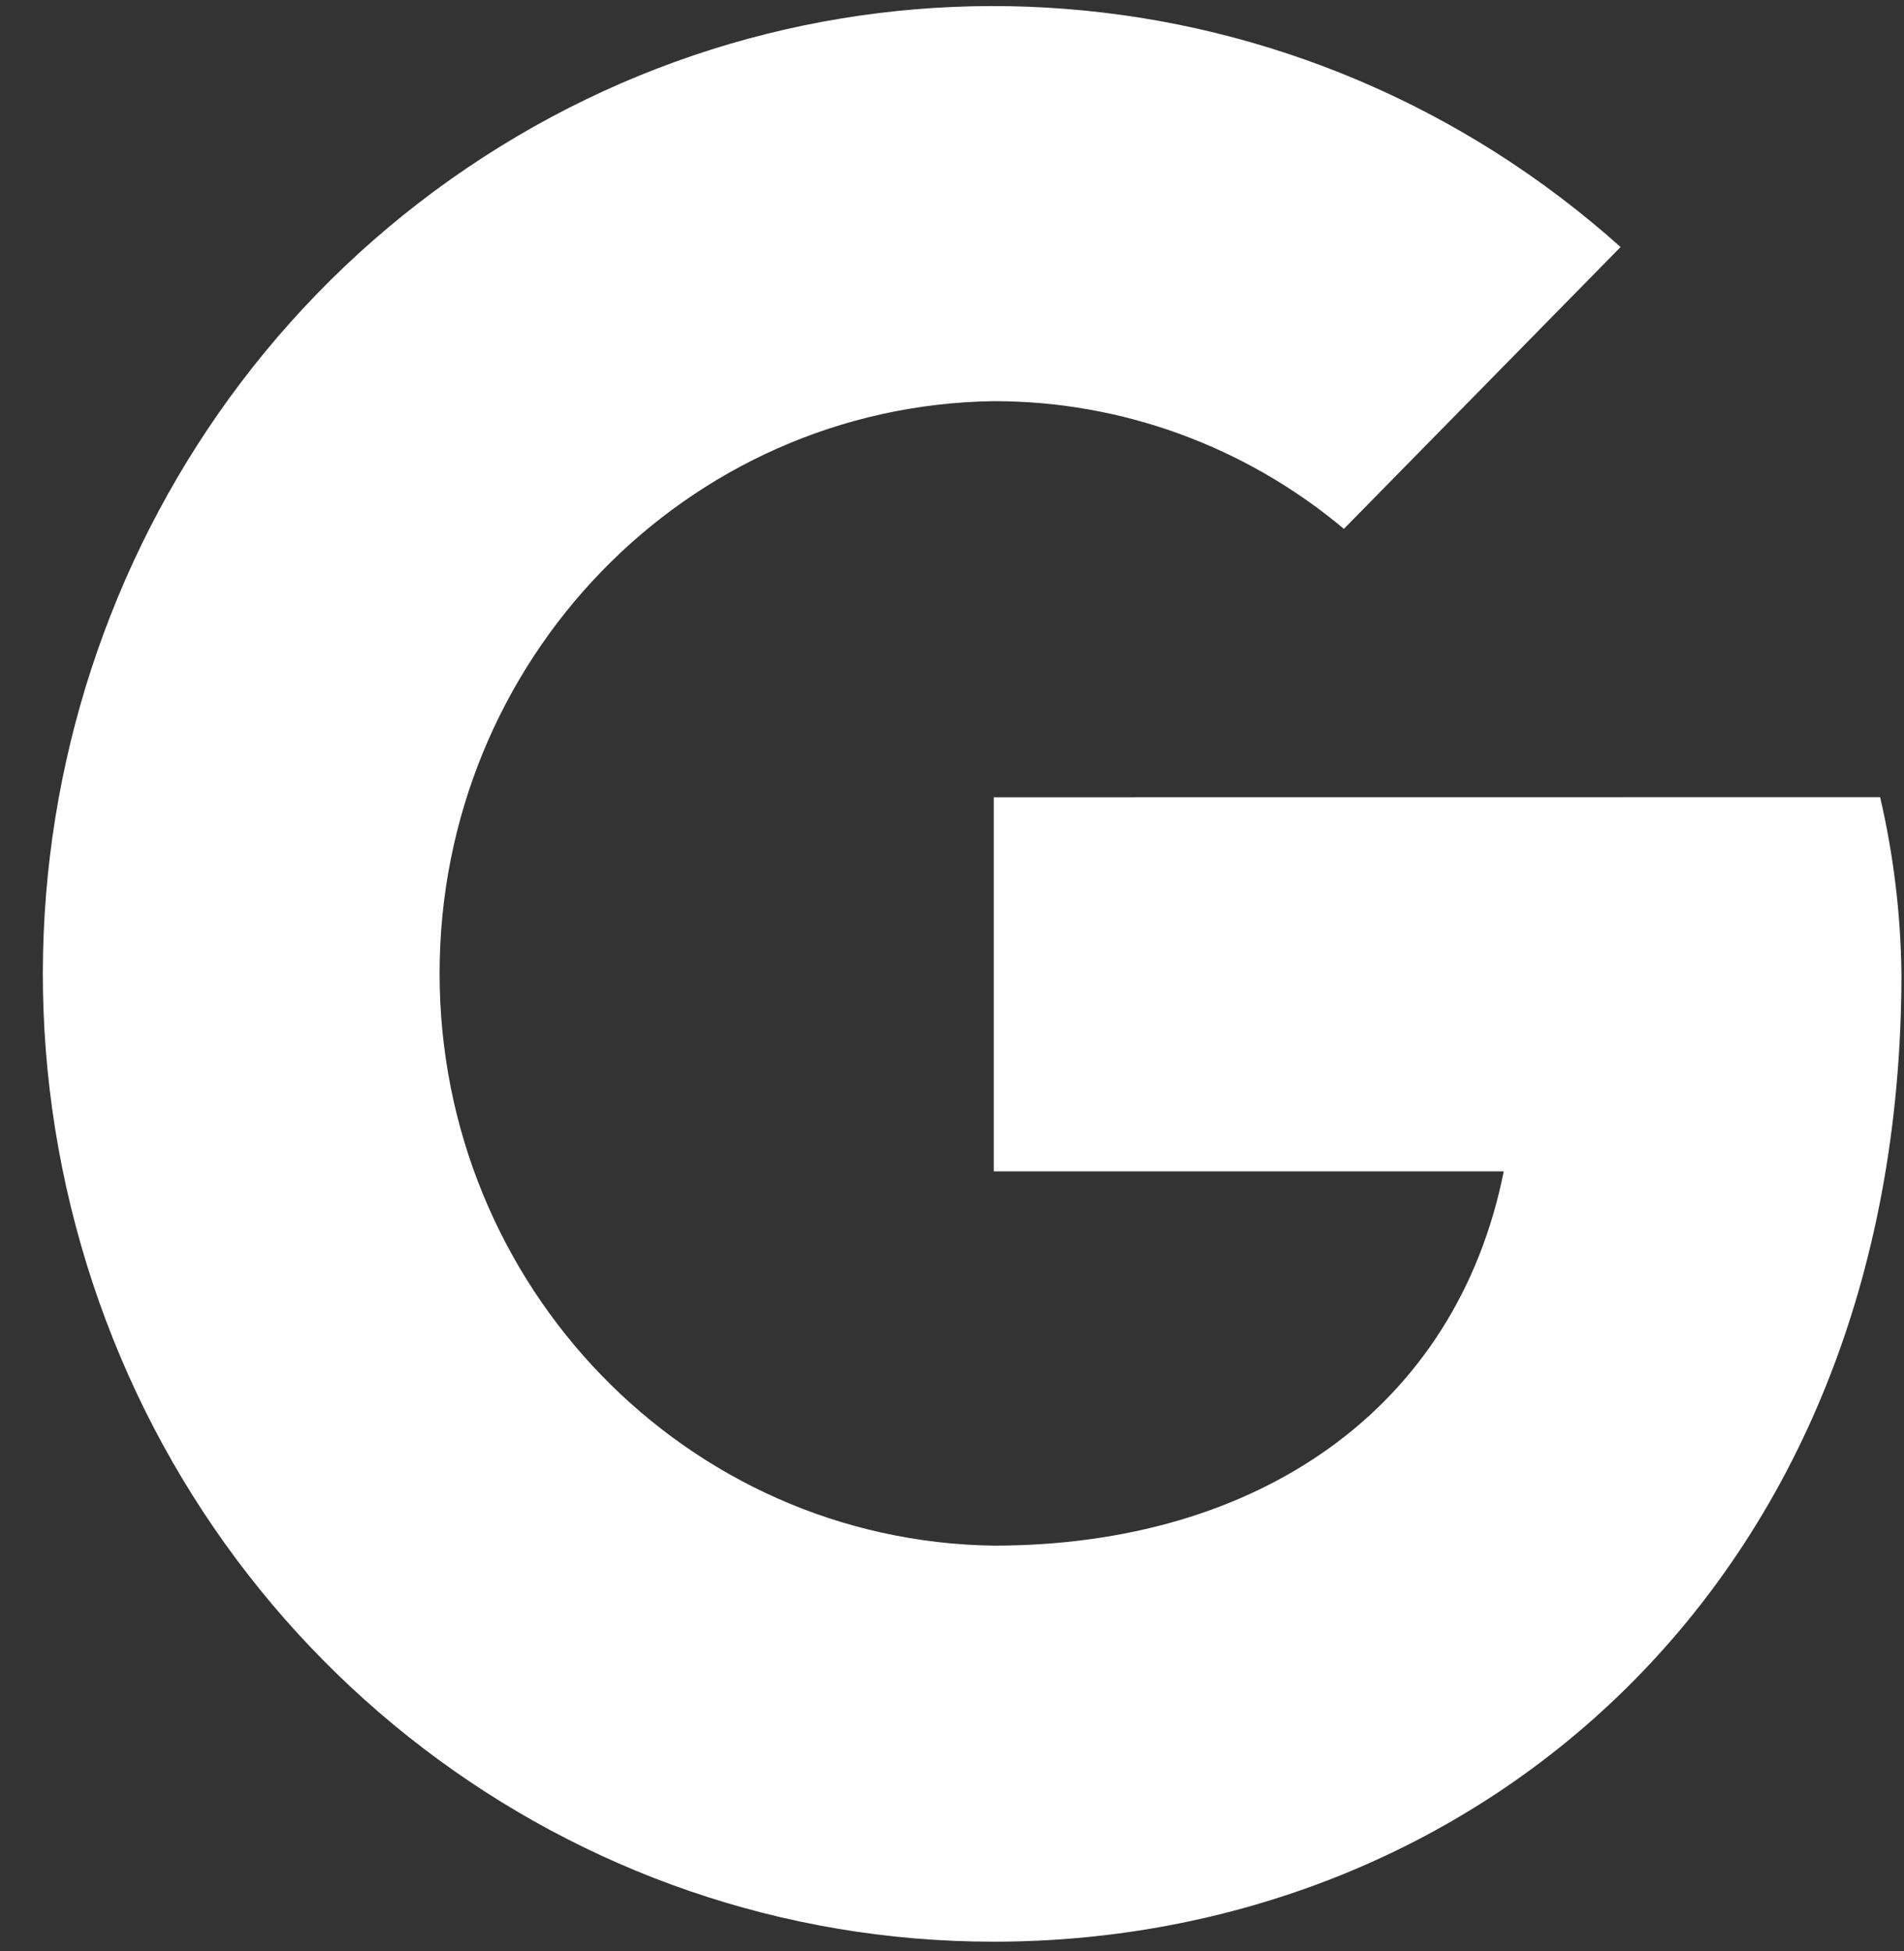 <svg width="41" height="42" viewBox="0 0 41 42" fill="none" xmlns="http://www.w3.org/2000/svg">
<rect x="0" y="0" width="41" height="42" fill="#333333" stroke="none"/>
<path d="M21.399 17.164V25.217H32.381C31.359 30.334 27.08 33.274 21.399 33.274C14.782 33.181 9.466 27.693 9.466 20.955C9.466 14.217 14.782 8.729 21.399 8.636C24.15 8.633 26.815 9.605 28.939 11.385L34.897 5.318C28.062 -0.8 18.081 -1.587 10.403 3.387C2.725 8.361 -0.805 17.9 1.742 26.796C4.288 35.691 12.299 41.805 21.399 41.8C31.636 41.8 40.945 34.219 40.945 20.954C40.929 19.677 40.775 18.405 40.486 17.162L21.399 17.164Z" fill="#ffffff"/>
</svg>
